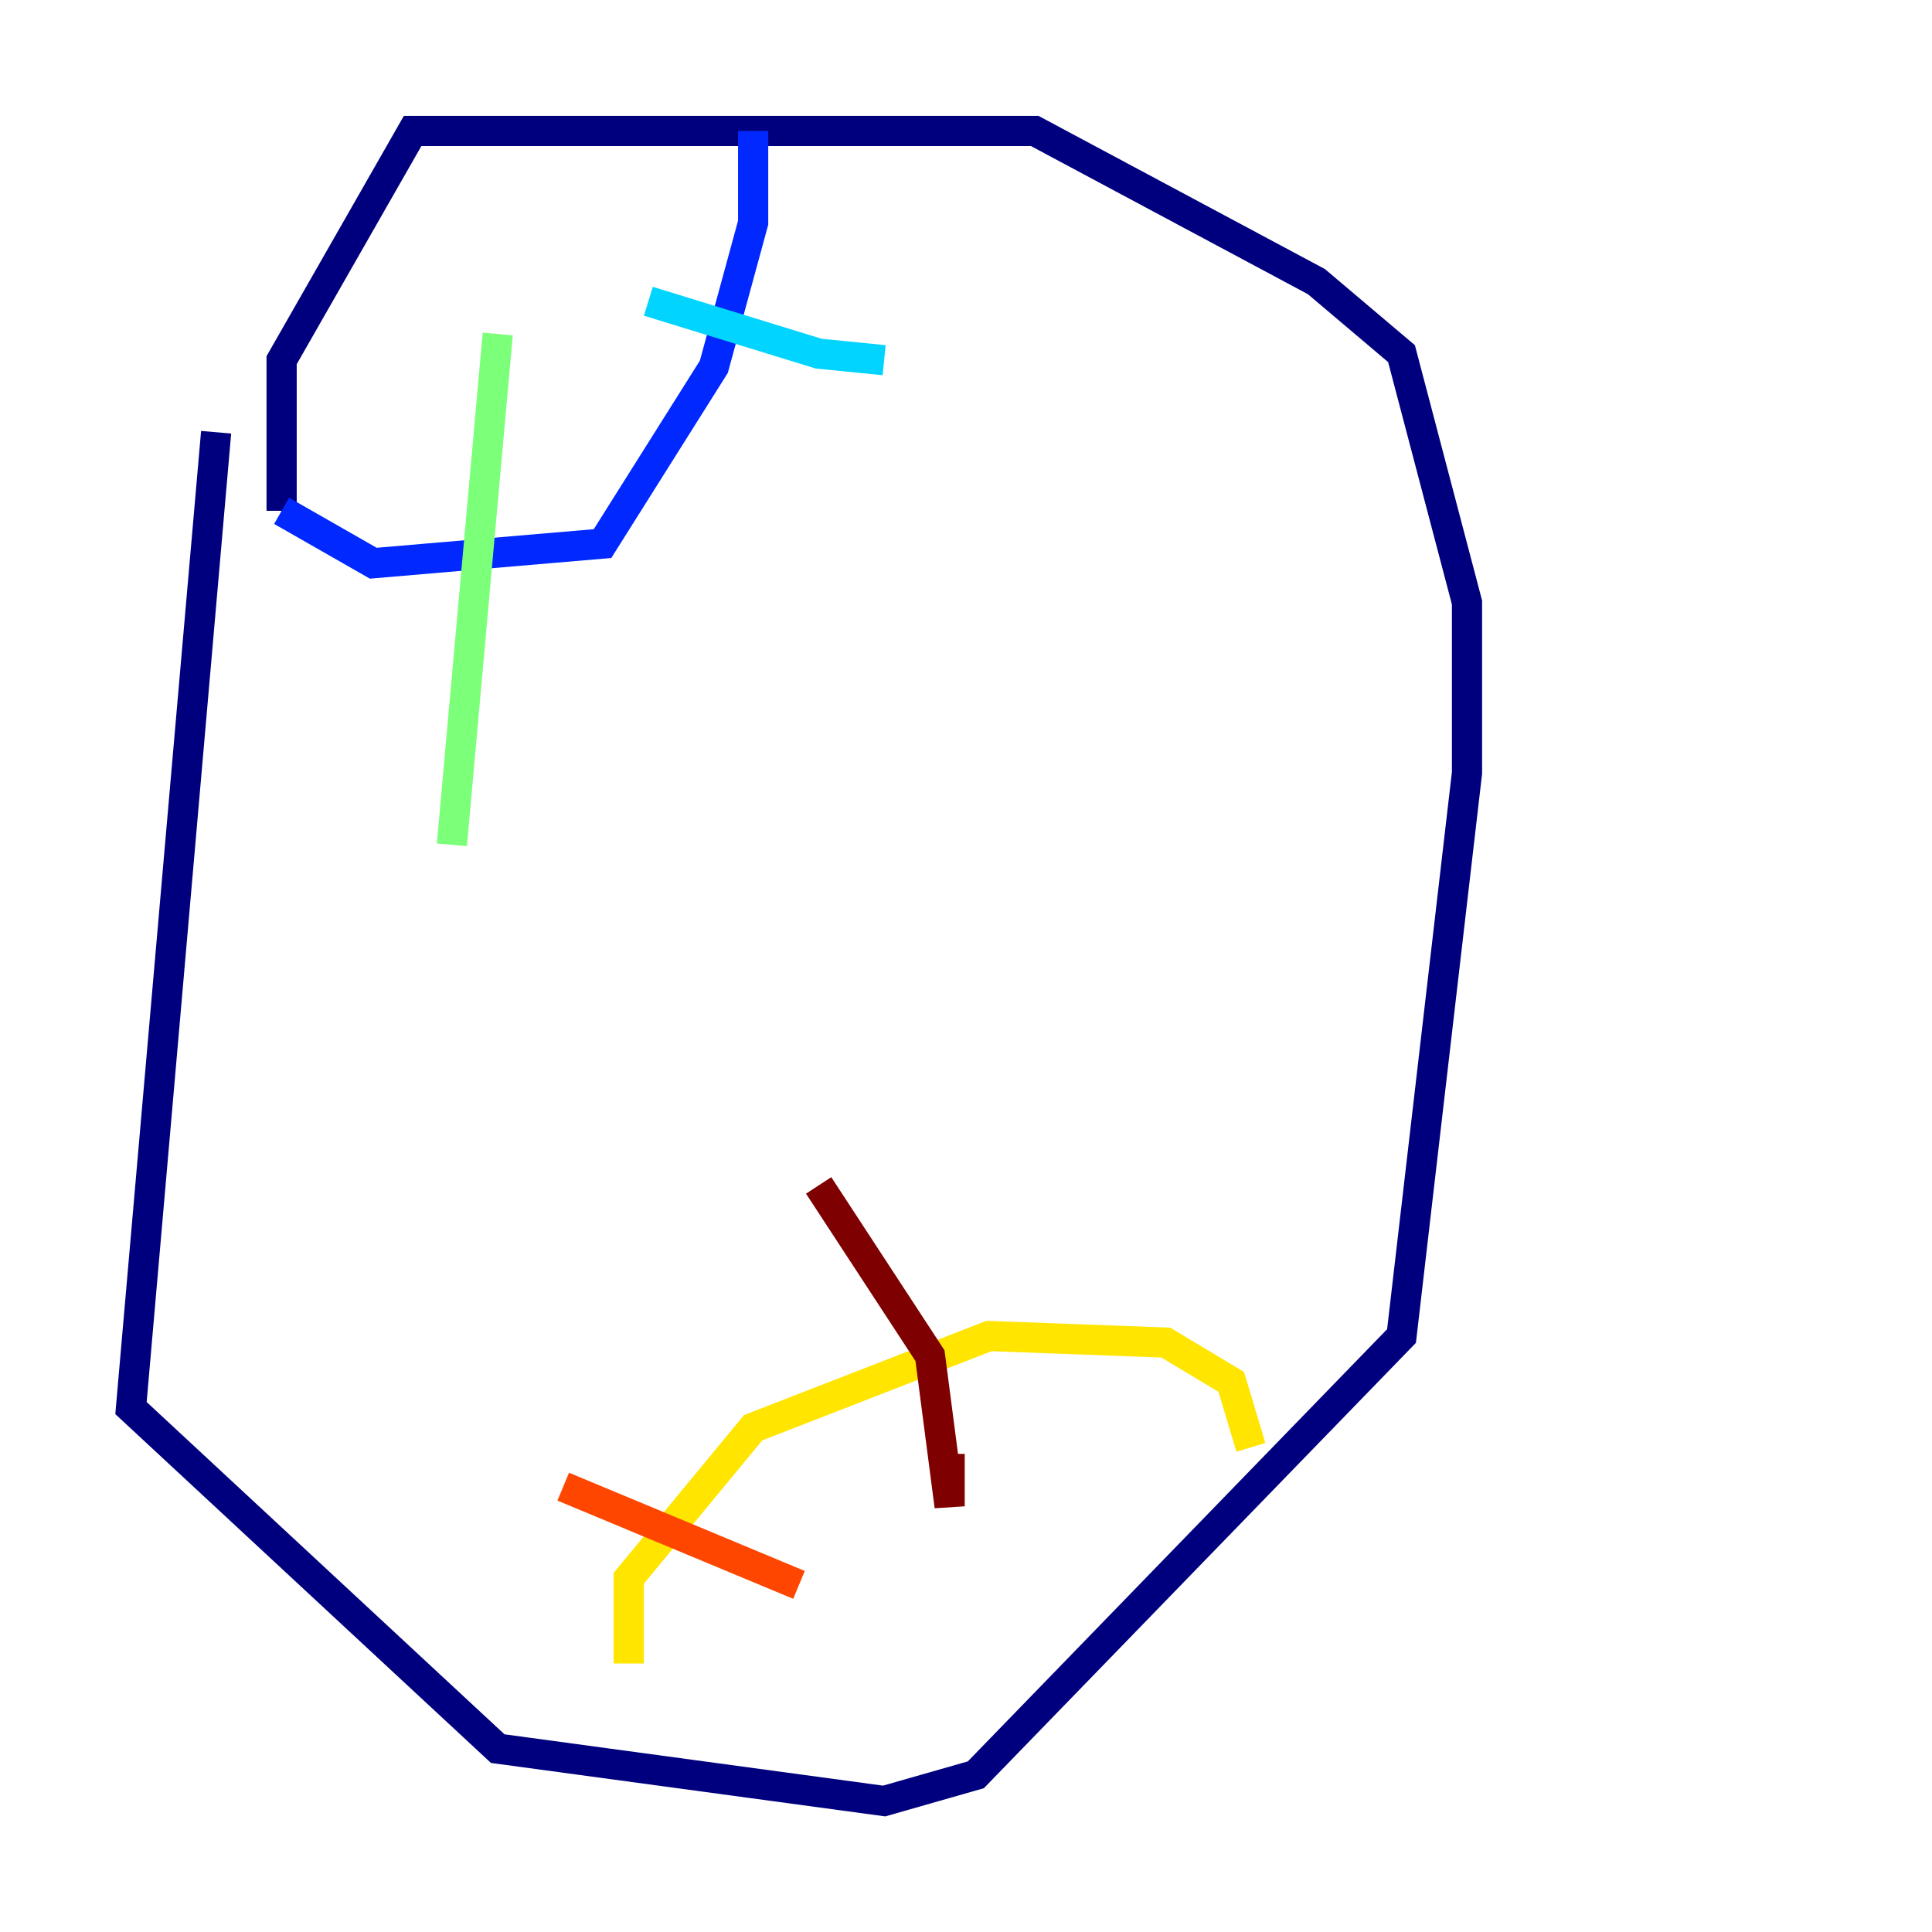 <?xml version="1.0" encoding="utf-8" ?>
<svg baseProfile="tiny" height="128" version="1.2" viewBox="0,0,128,128" width="128" xmlns="http://www.w3.org/2000/svg" xmlns:ev="http://www.w3.org/2001/xml-events" xmlns:xlink="http://www.w3.org/1999/xlink"><defs /><polyline fill="none" points="14.319,28.637 8.678,93.288 32.976,115.851 58.576,119.322 64.651,117.586 92.854,88.515 97.193,51.2 97.193,39.919 92.854,23.43 87.214,18.658 68.556,8.678 27.336,8.678 18.658,23.864 18.658,33.844" stroke="#00007f" stroke-width="2" /><polyline fill="none" points="18.658,33.844 24.732,37.315 39.919,36.014 47.295,24.298 49.898,14.752 49.898,8.678" stroke="#0028ff" stroke-width="2" /><polyline fill="none" points="42.956,19.959 54.237,23.43 58.576,23.864" stroke="#00d4ff" stroke-width="2" /><polyline fill="none" points="32.976,22.129 29.939,55.973" stroke="#7cff79" stroke-width="2" /><polyline fill="none" points="41.654,110.21 41.654,104.57 49.898,94.59 65.519,88.515 77.234,88.949 81.573,91.552 82.875,95.891" stroke="#ffe500" stroke-width="2" /><polyline fill="none" points="37.315,98.495 52.936,105.003" stroke="#ff4600" stroke-width="2" /><polyline fill="none" points="62.915,96.325 62.915,99.797 61.614,89.817 54.237,78.536" stroke="#7f0000" stroke-width="2" /></svg>